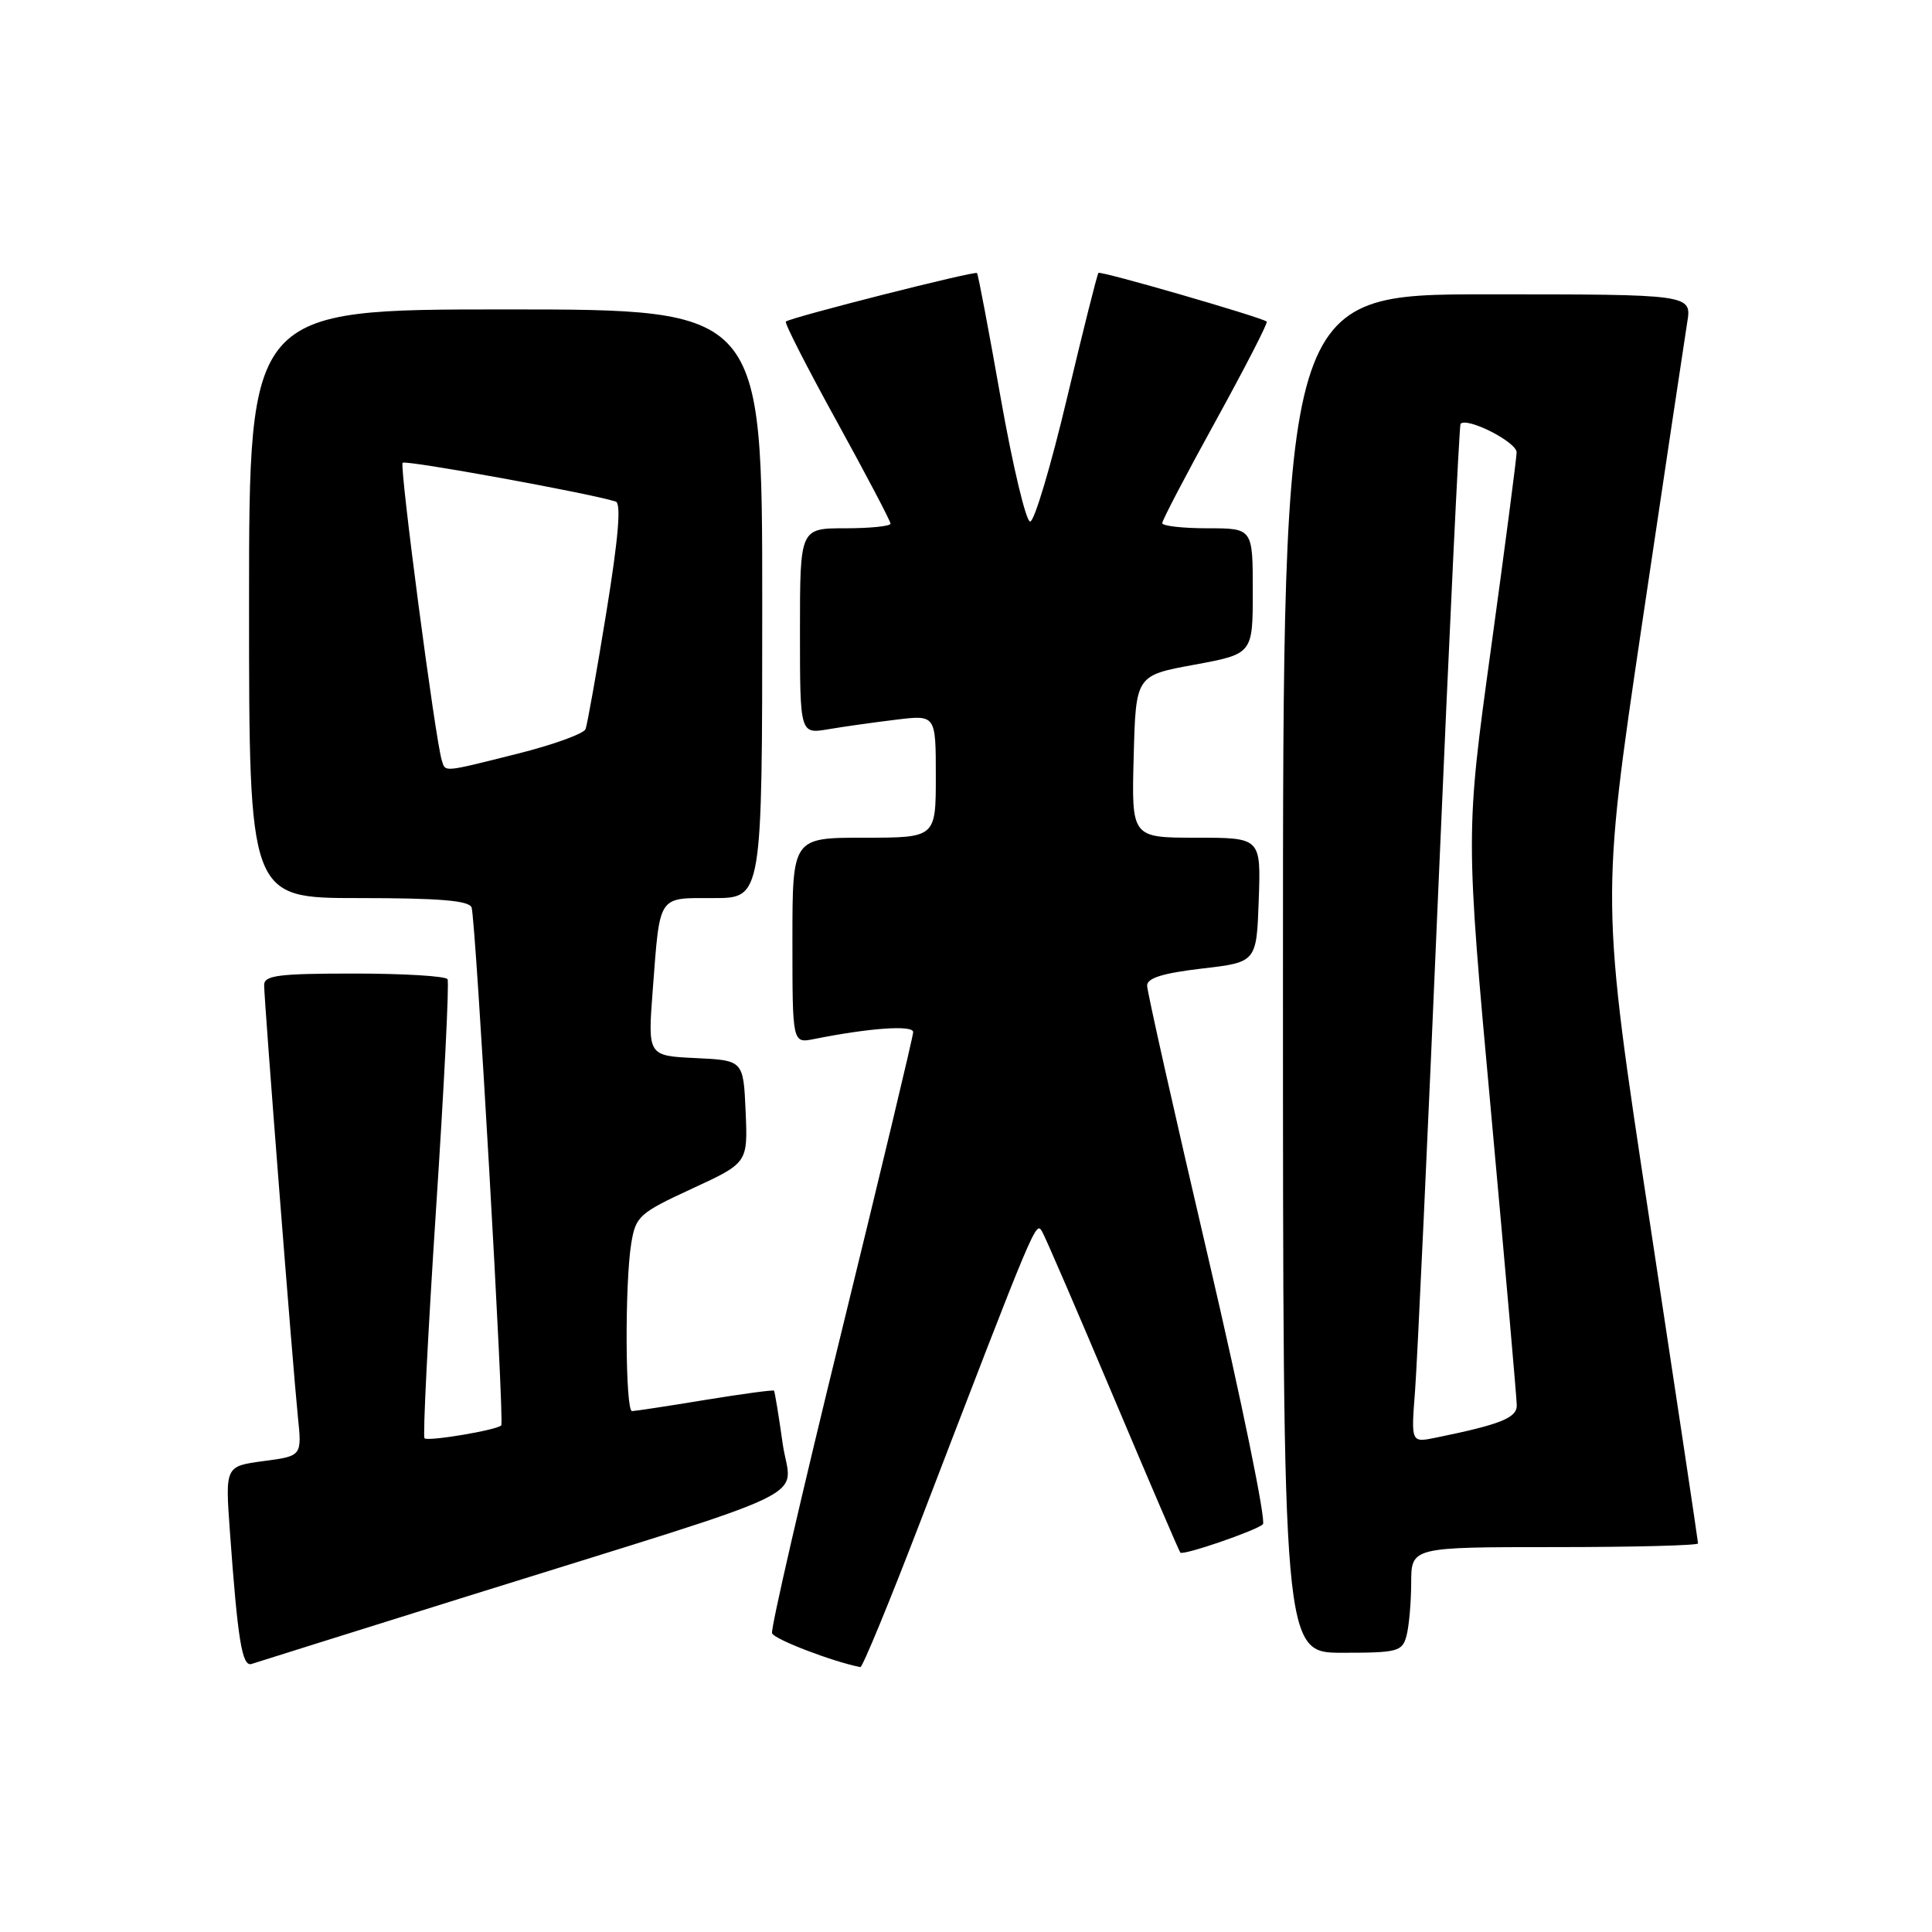 <?xml version="1.0" encoding="UTF-8" standalone="no"?>
<!DOCTYPE svg PUBLIC "-//W3C//DTD SVG 1.1//EN" "http://www.w3.org/Graphics/SVG/1.1/DTD/svg11.dtd" >
<svg xmlns="http://www.w3.org/2000/svg" xmlns:xlink="http://www.w3.org/1999/xlink" version="1.1" viewBox="0 0 256 256">
 <g >
 <path fill="currentColor"
d=" M 62.00 211.49 C 109.87 196.53 104.79 199.00 103.70 191.23 C 103.18 187.53 102.66 184.40 102.56 184.27 C 102.46 184.14 98.35 184.70 93.43 185.50 C 88.52 186.31 84.16 186.97 83.75 186.98 C 82.85 187.00 82.77 170.04 83.65 164.72 C 84.24 161.16 84.71 160.73 91.68 157.51 C 99.09 154.09 99.09 154.09 98.80 147.29 C 98.50 140.50 98.50 140.50 92.16 140.20 C 85.83 139.90 85.83 139.90 86.49 131.20 C 87.47 118.42 87.08 119.00 94.57 119.00 C 101.00 119.00 101.00 119.00 101.00 80.00 C 101.00 41.00 101.00 41.00 67.00 41.00 C 33.00 41.00 33.00 41.00 33.00 80.00 C 33.00 119.00 33.00 119.00 47.53 119.00 C 58.26 119.00 62.17 119.33 62.49 120.25 C 63.04 121.87 66.85 188.38 66.42 188.87 C 65.87 189.49 56.70 191.03 56.25 190.58 C 56.01 190.35 56.70 176.73 57.77 160.33 C 58.85 143.92 59.54 130.16 59.30 129.75 C 59.07 129.34 53.51 129.00 46.94 129.00 C 36.88 129.00 35.00 129.24 35.00 130.53 C 35.00 132.61 38.80 181.17 39.47 187.71 C 40.01 192.93 40.01 192.93 34.93 193.60 C 29.84 194.28 29.84 194.28 30.46 202.89 C 31.50 217.35 32.08 220.90 33.34 220.48 C 33.98 220.27 46.88 216.22 62.00 211.49 Z  M 121.90 201.75 C 137.37 161.47 137.26 161.72 138.11 163.24 C 138.57 164.05 142.81 173.88 147.54 185.09 C 152.27 196.30 156.26 205.59 156.40 205.73 C 156.80 206.13 166.38 202.84 167.34 201.98 C 167.79 201.57 164.53 185.65 160.09 166.62 C 155.64 147.58 152.00 131.37 152.00 130.60 C 152.00 129.59 154.08 128.95 159.25 128.34 C 166.50 127.50 166.50 127.50 166.79 119.25 C 167.08 111.00 167.08 111.00 158.51 111.00 C 149.93 111.00 149.93 111.00 150.22 100.25 C 150.50 89.50 150.50 89.50 158.25 88.08 C 166.00 86.65 166.00 86.65 166.00 78.33 C 166.00 70.00 166.00 70.00 160.00 70.00 C 156.70 70.00 154.00 69.69 154.00 69.32 C 154.00 68.94 157.19 62.84 161.10 55.75 C 165.00 48.66 168.04 42.75 167.85 42.61 C 166.97 41.98 145.81 35.86 145.55 36.16 C 145.38 36.35 143.50 43.84 141.37 52.81 C 139.24 61.78 137.05 69.12 136.50 69.11 C 135.95 69.11 134.20 61.77 132.61 52.80 C 131.03 43.84 129.61 36.36 129.46 36.18 C 129.19 35.86 104.83 42.04 104.13 42.61 C 103.92 42.78 106.96 48.73 110.88 55.84 C 114.79 62.95 118.00 69.05 118.00 69.39 C 118.00 69.72 115.30 70.00 112.00 70.00 C 106.00 70.00 106.00 70.00 106.00 83.63 C 106.00 97.26 106.00 97.26 109.75 96.63 C 111.81 96.28 115.86 95.71 118.75 95.36 C 124.00 94.72 124.00 94.72 124.00 102.86 C 124.00 111.00 124.00 111.00 114.50 111.00 C 105.00 111.00 105.00 111.00 105.00 124.62 C 105.00 138.25 105.00 138.25 107.86 137.68 C 115.24 136.20 121.00 135.80 121.00 136.76 C 121.00 137.31 116.71 155.23 111.48 176.57 C 106.24 197.91 102.11 215.83 102.30 216.41 C 102.57 217.21 110.32 220.18 114.00 220.90 C 114.28 220.96 117.83 212.34 121.90 201.75 Z  M 186.37 216.75 C 186.70 215.51 186.98 212.36 186.99 209.75 C 187.00 205.00 187.00 205.00 206.00 205.00 C 216.45 205.00 225.00 204.78 225.00 204.51 C 225.00 204.24 222.11 184.97 218.57 161.69 C 212.14 119.36 212.14 119.36 217.54 82.93 C 220.52 62.89 223.23 44.81 223.56 42.75 C 224.18 39.00 224.18 39.00 197.09 39.00 C 170.00 39.00 170.00 39.00 170.00 129.00 C 170.00 219.00 170.00 219.00 177.88 219.00 C 185.21 219.00 185.81 218.84 186.37 216.75 Z  M 58.54 100.75 C 57.68 98.04 52.91 61.76 53.35 61.32 C 53.75 60.92 78.29 65.39 81.59 66.46 C 82.33 66.70 81.94 71.31 80.34 81.16 C 79.06 89.05 77.82 96.00 77.59 96.61 C 77.36 97.21 73.33 98.68 68.62 99.86 C 58.56 102.38 59.04 102.34 58.54 100.75 Z  M 187.50 184.33 C 187.79 180.57 189.20 150.28 190.62 117.00 C 192.05 83.72 193.36 56.35 193.53 56.16 C 194.40 55.23 201.00 58.59 200.96 59.95 C 200.94 60.80 199.41 72.51 197.56 85.97 C 194.19 110.44 194.19 110.44 197.58 147.47 C 199.44 167.84 200.97 185.27 200.98 186.21 C 201.00 187.88 198.83 188.75 190.24 190.50 C 186.97 191.17 186.97 191.17 187.50 184.33 Z "/>
</g>
</svg>
